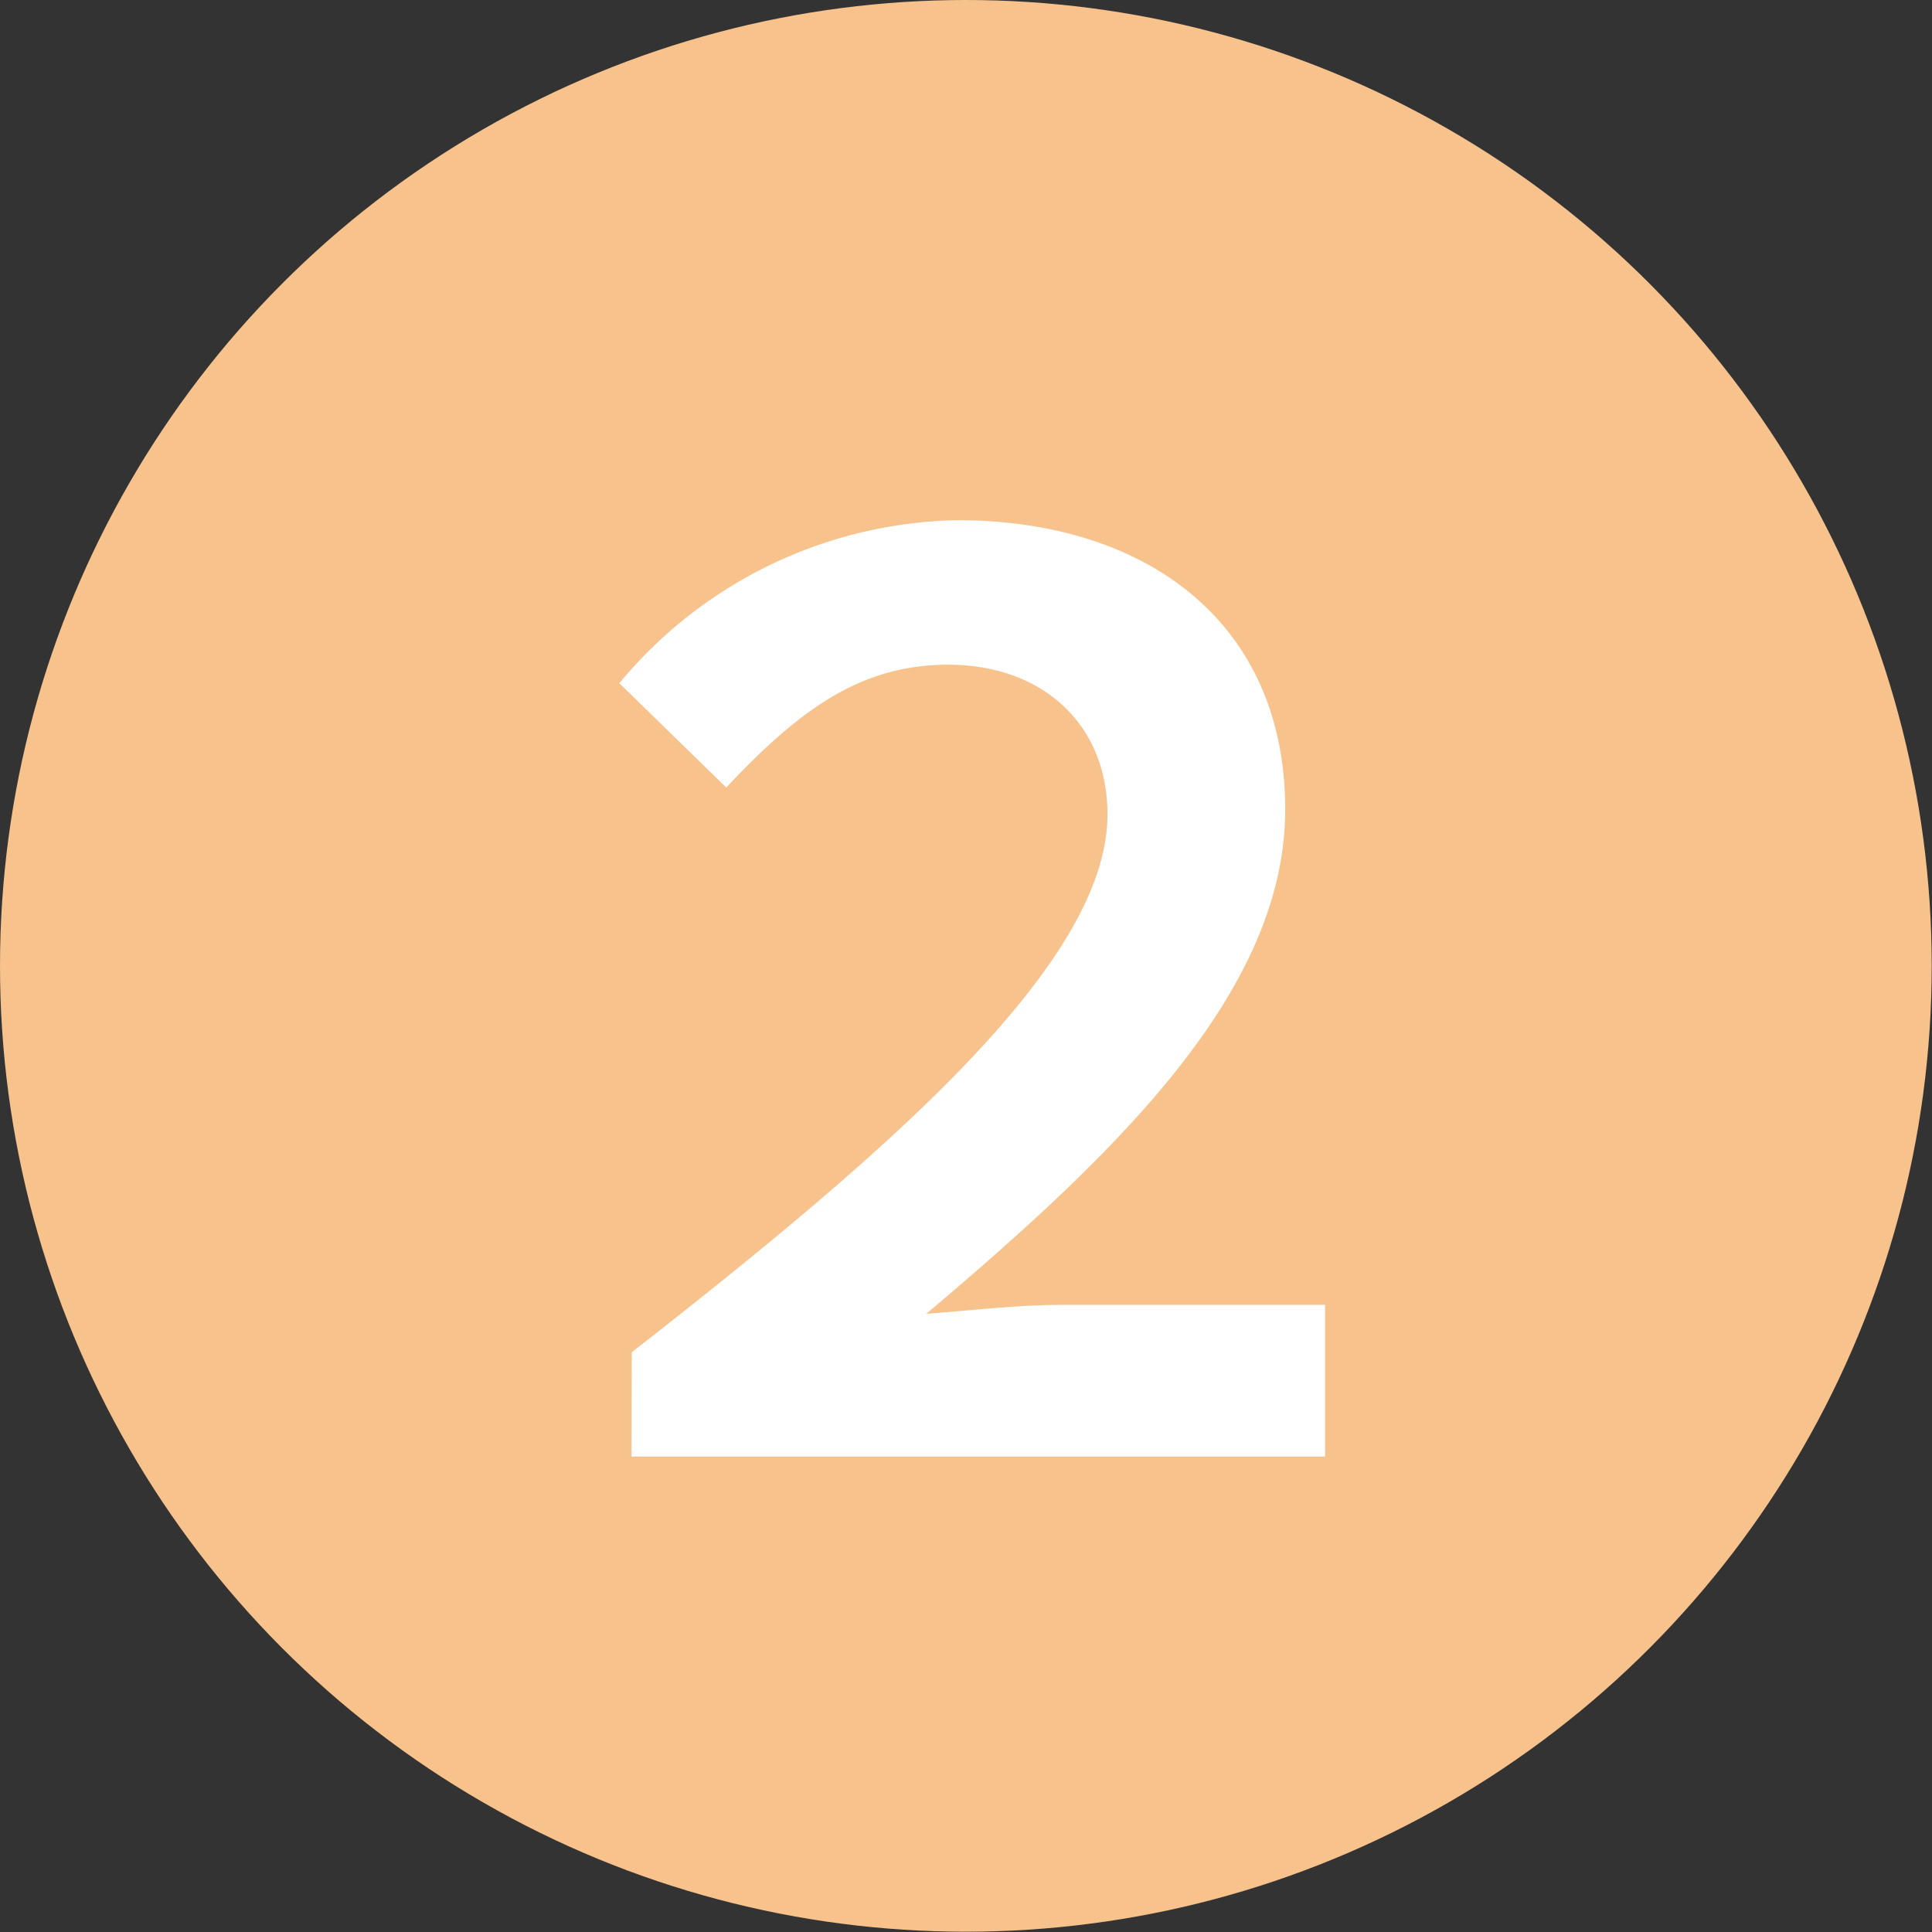 <svg xmlns="http://www.w3.org/2000/svg" viewBox="0 0 66.85 66.85"><rect x="0" y="0" width="66.85" height="66.85" fill="#333333" stroke="none"/><defs><style>.cls-1{fill:#f8c28c;}.cls-2{fill:#fff;}</style></defs><g id="レイヤー_2" data-name="レイヤー 2"><g id="text"><circle class="cls-1" cx="33.42" cy="33.42" r="33.42"/><path class="cls-2" d="M21.86,46.79C31,39.66,38.32,33.25,38.32,28.18,38.32,25,36,23,32.82,23c-3,0-5.11,1.5-7.69,4.25l-3.7-3.61A15.55,15.55,0,0,1,33.12,18c6.58,0,11.35,3.57,11.35,10,0,6.19-5.59,11.7-12.42,17.46,1.72-.13,3.18-.31,4.73-.31h9.07V50.4h-24Z"/></g></g></svg>